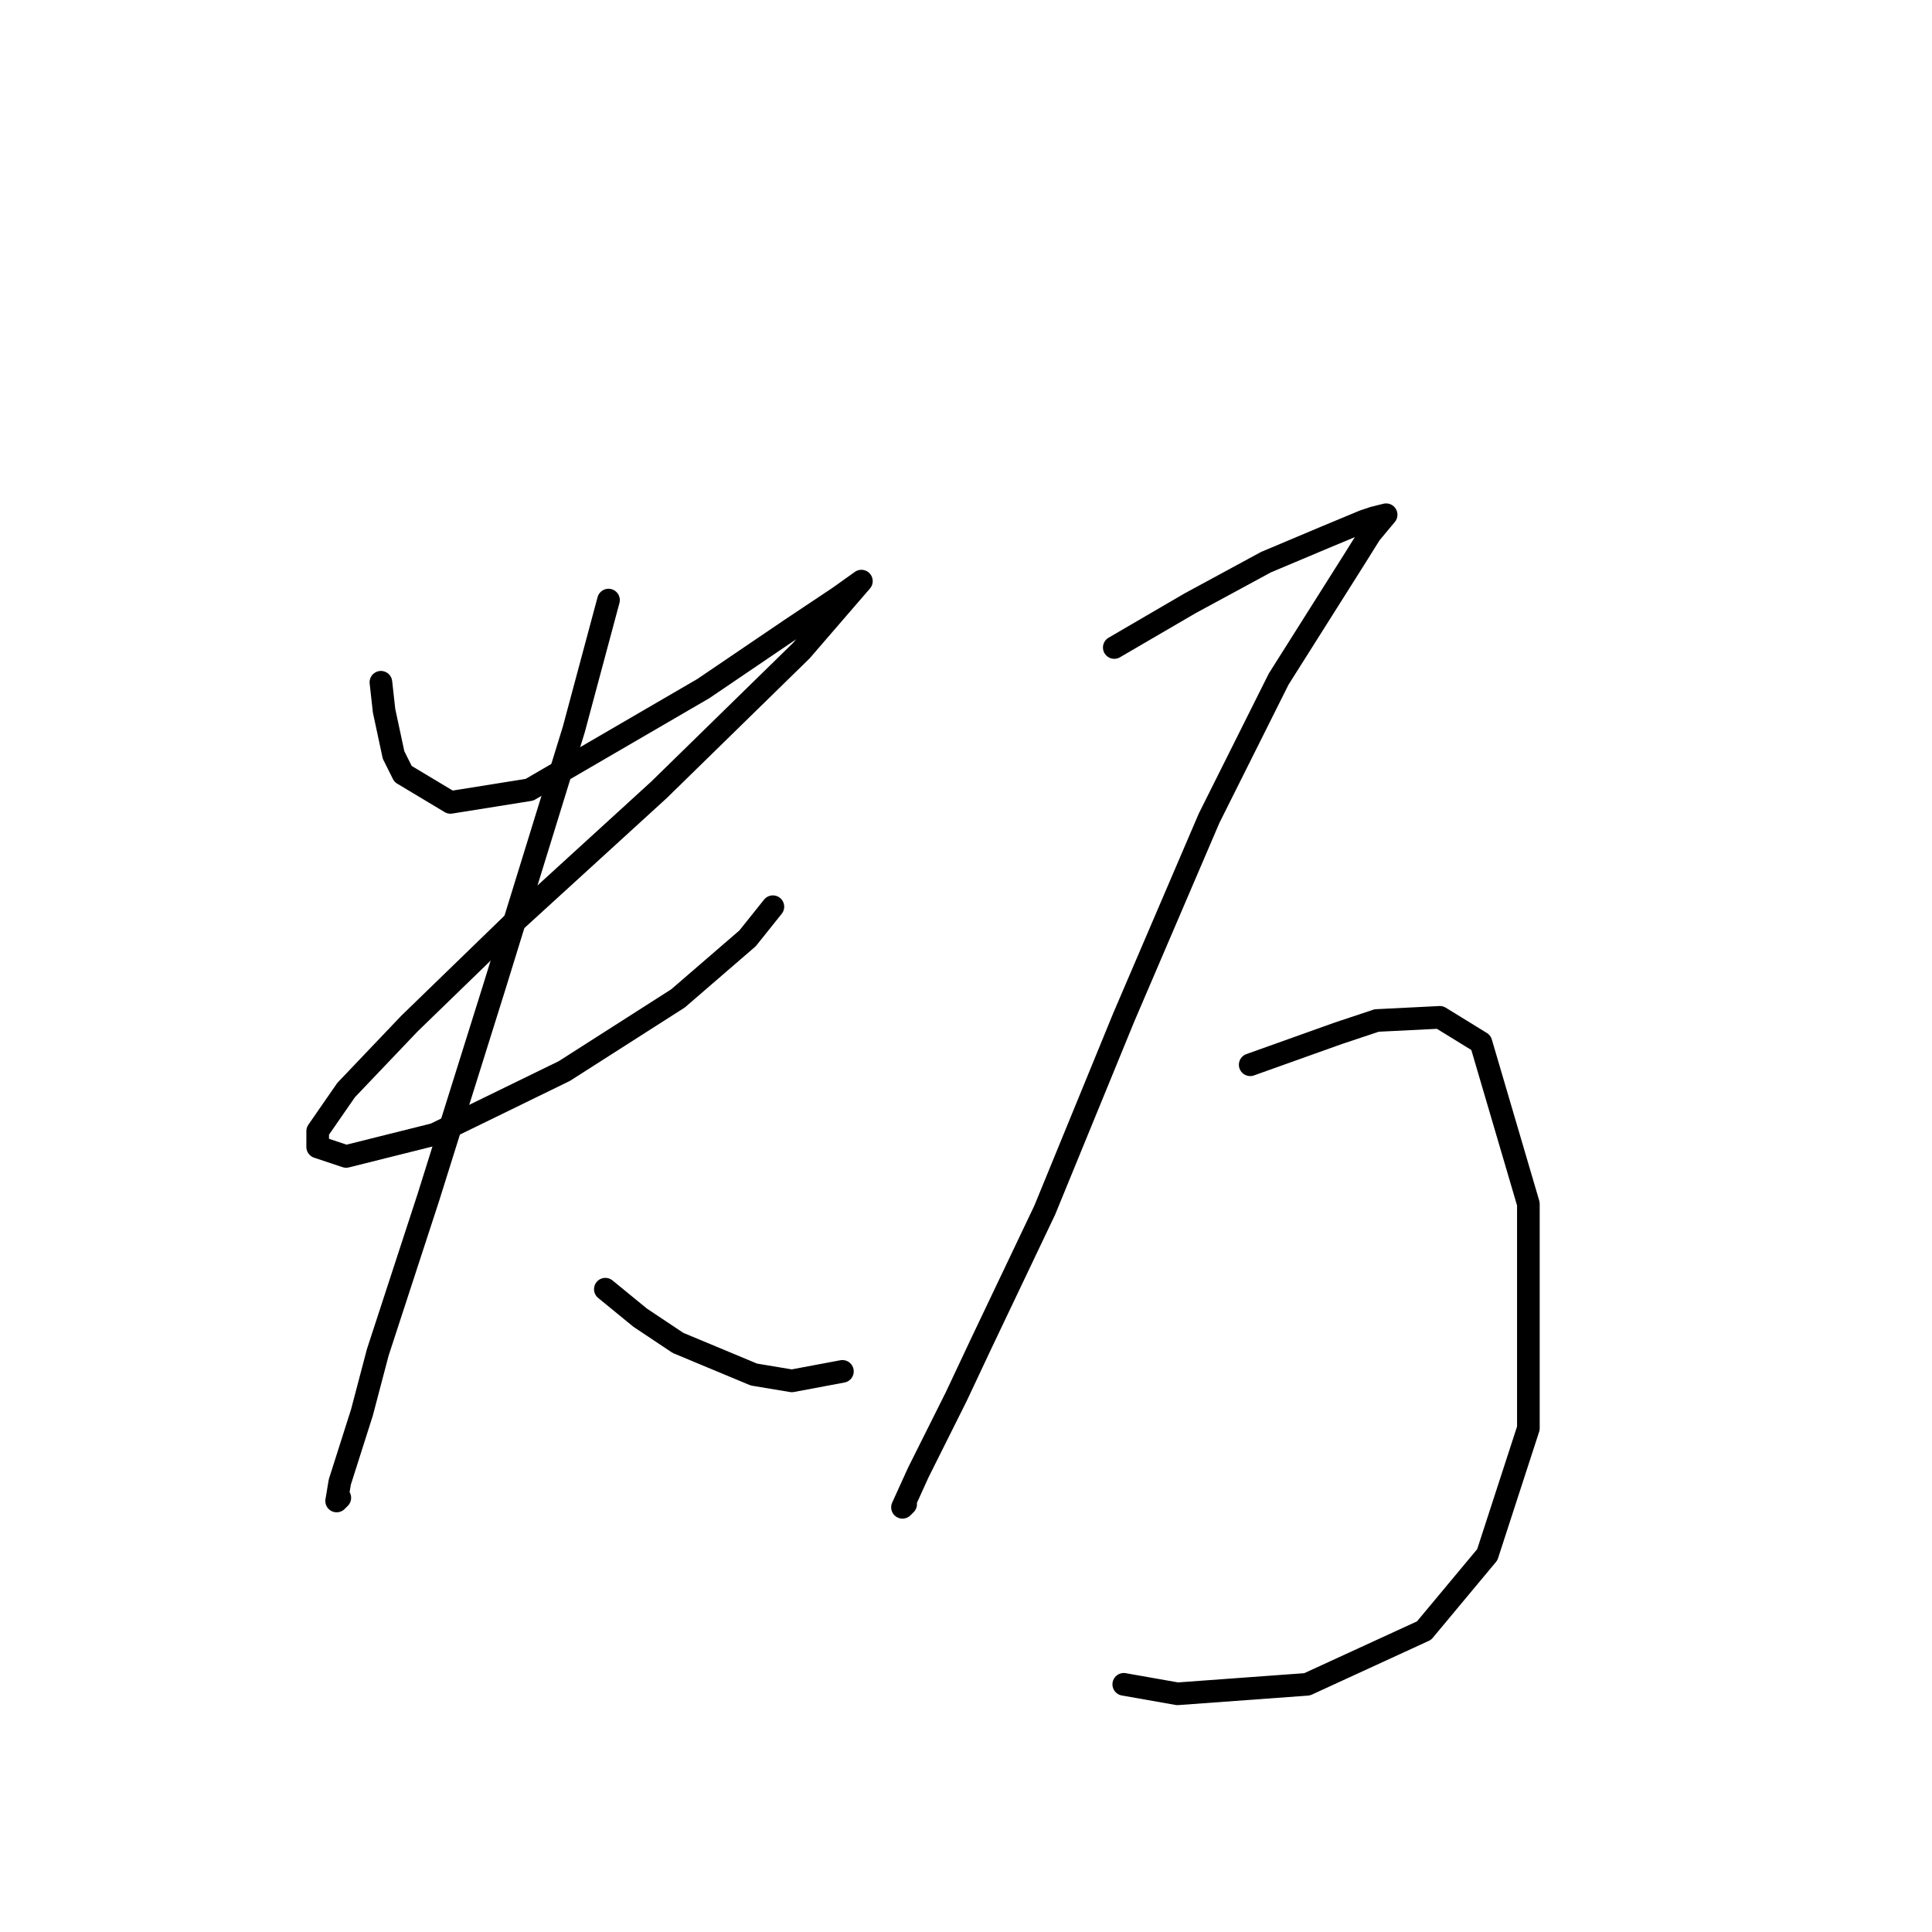 <?xml version="1.0" standalone="no"?>
    <svg width="256" height="256" xmlns="http://www.w3.org/2000/svg" version="1.1">
    <polyline stroke="black" stroke-width="3" stroke-linecap="round" fill="transparent" stroke-linejoin="round" points="50.472 90.404 50.891 94.174 52.148 100.038 53.404 102.551 59.687 106.321 70.159 104.646 93.196 91.242 104.924 83.284 111.207 79.095 114.139 77.001 114.139 77.001 106.18 86.216 87.332 104.646 68.064 122.238 54.242 135.641 45.865 144.437 42.095 149.882 42.095 151.976 45.865 153.233 57.593 150.301 74.766 141.924 89.845 132.29 99.06 124.332 102.411 120.143 102.411 120.143 " />
        <polyline stroke="black" stroke-width="3" stroke-linecap="round" fill="transparent" stroke-linejoin="round" points="80.63 79.514 76.023 96.687 65.551 130.615 56.755 158.678 50.054 179.202 47.959 187.16 45.027 196.375 44.608 198.888 45.027 198.469 45.027 198.469 " />
        <polyline stroke="black" stroke-width="3" stroke-linecap="round" fill="transparent" stroke-linejoin="round" points="80.211 170.825 84.819 174.595 89.845 177.945 99.897 182.134 104.924 182.972 111.625 181.715 111.625 181.715 " />
        <polyline stroke="black" stroke-width="3" stroke-linecap="round" fill="transparent" stroke-linejoin="round" points="147.647 85.797 157.7 79.933 167.752 74.488 175.71 71.137 180.737 69.043 181.993 68.624 183.669 68.205 181.574 70.718 179.48 74.069 169.428 89.986 160.213 108.415 148.904 134.803 138.432 160.353 130.055 177.945 126.704 185.066 121.678 195.118 119.584 199.726 120.003 199.307 120.003 199.307 " />
        <polyline stroke="black" stroke-width="3" stroke-linecap="round" fill="transparent" stroke-linejoin="round" points="165.658 141.086 177.386 136.897 182.412 135.222 190.789 134.803 196.234 138.154 202.517 159.516 202.517 189.255 197.072 206.009 188.695 216.061 173.197 223.182 156.024 224.438 148.904 223.182 148.904 223.182 " />
        </svg>
